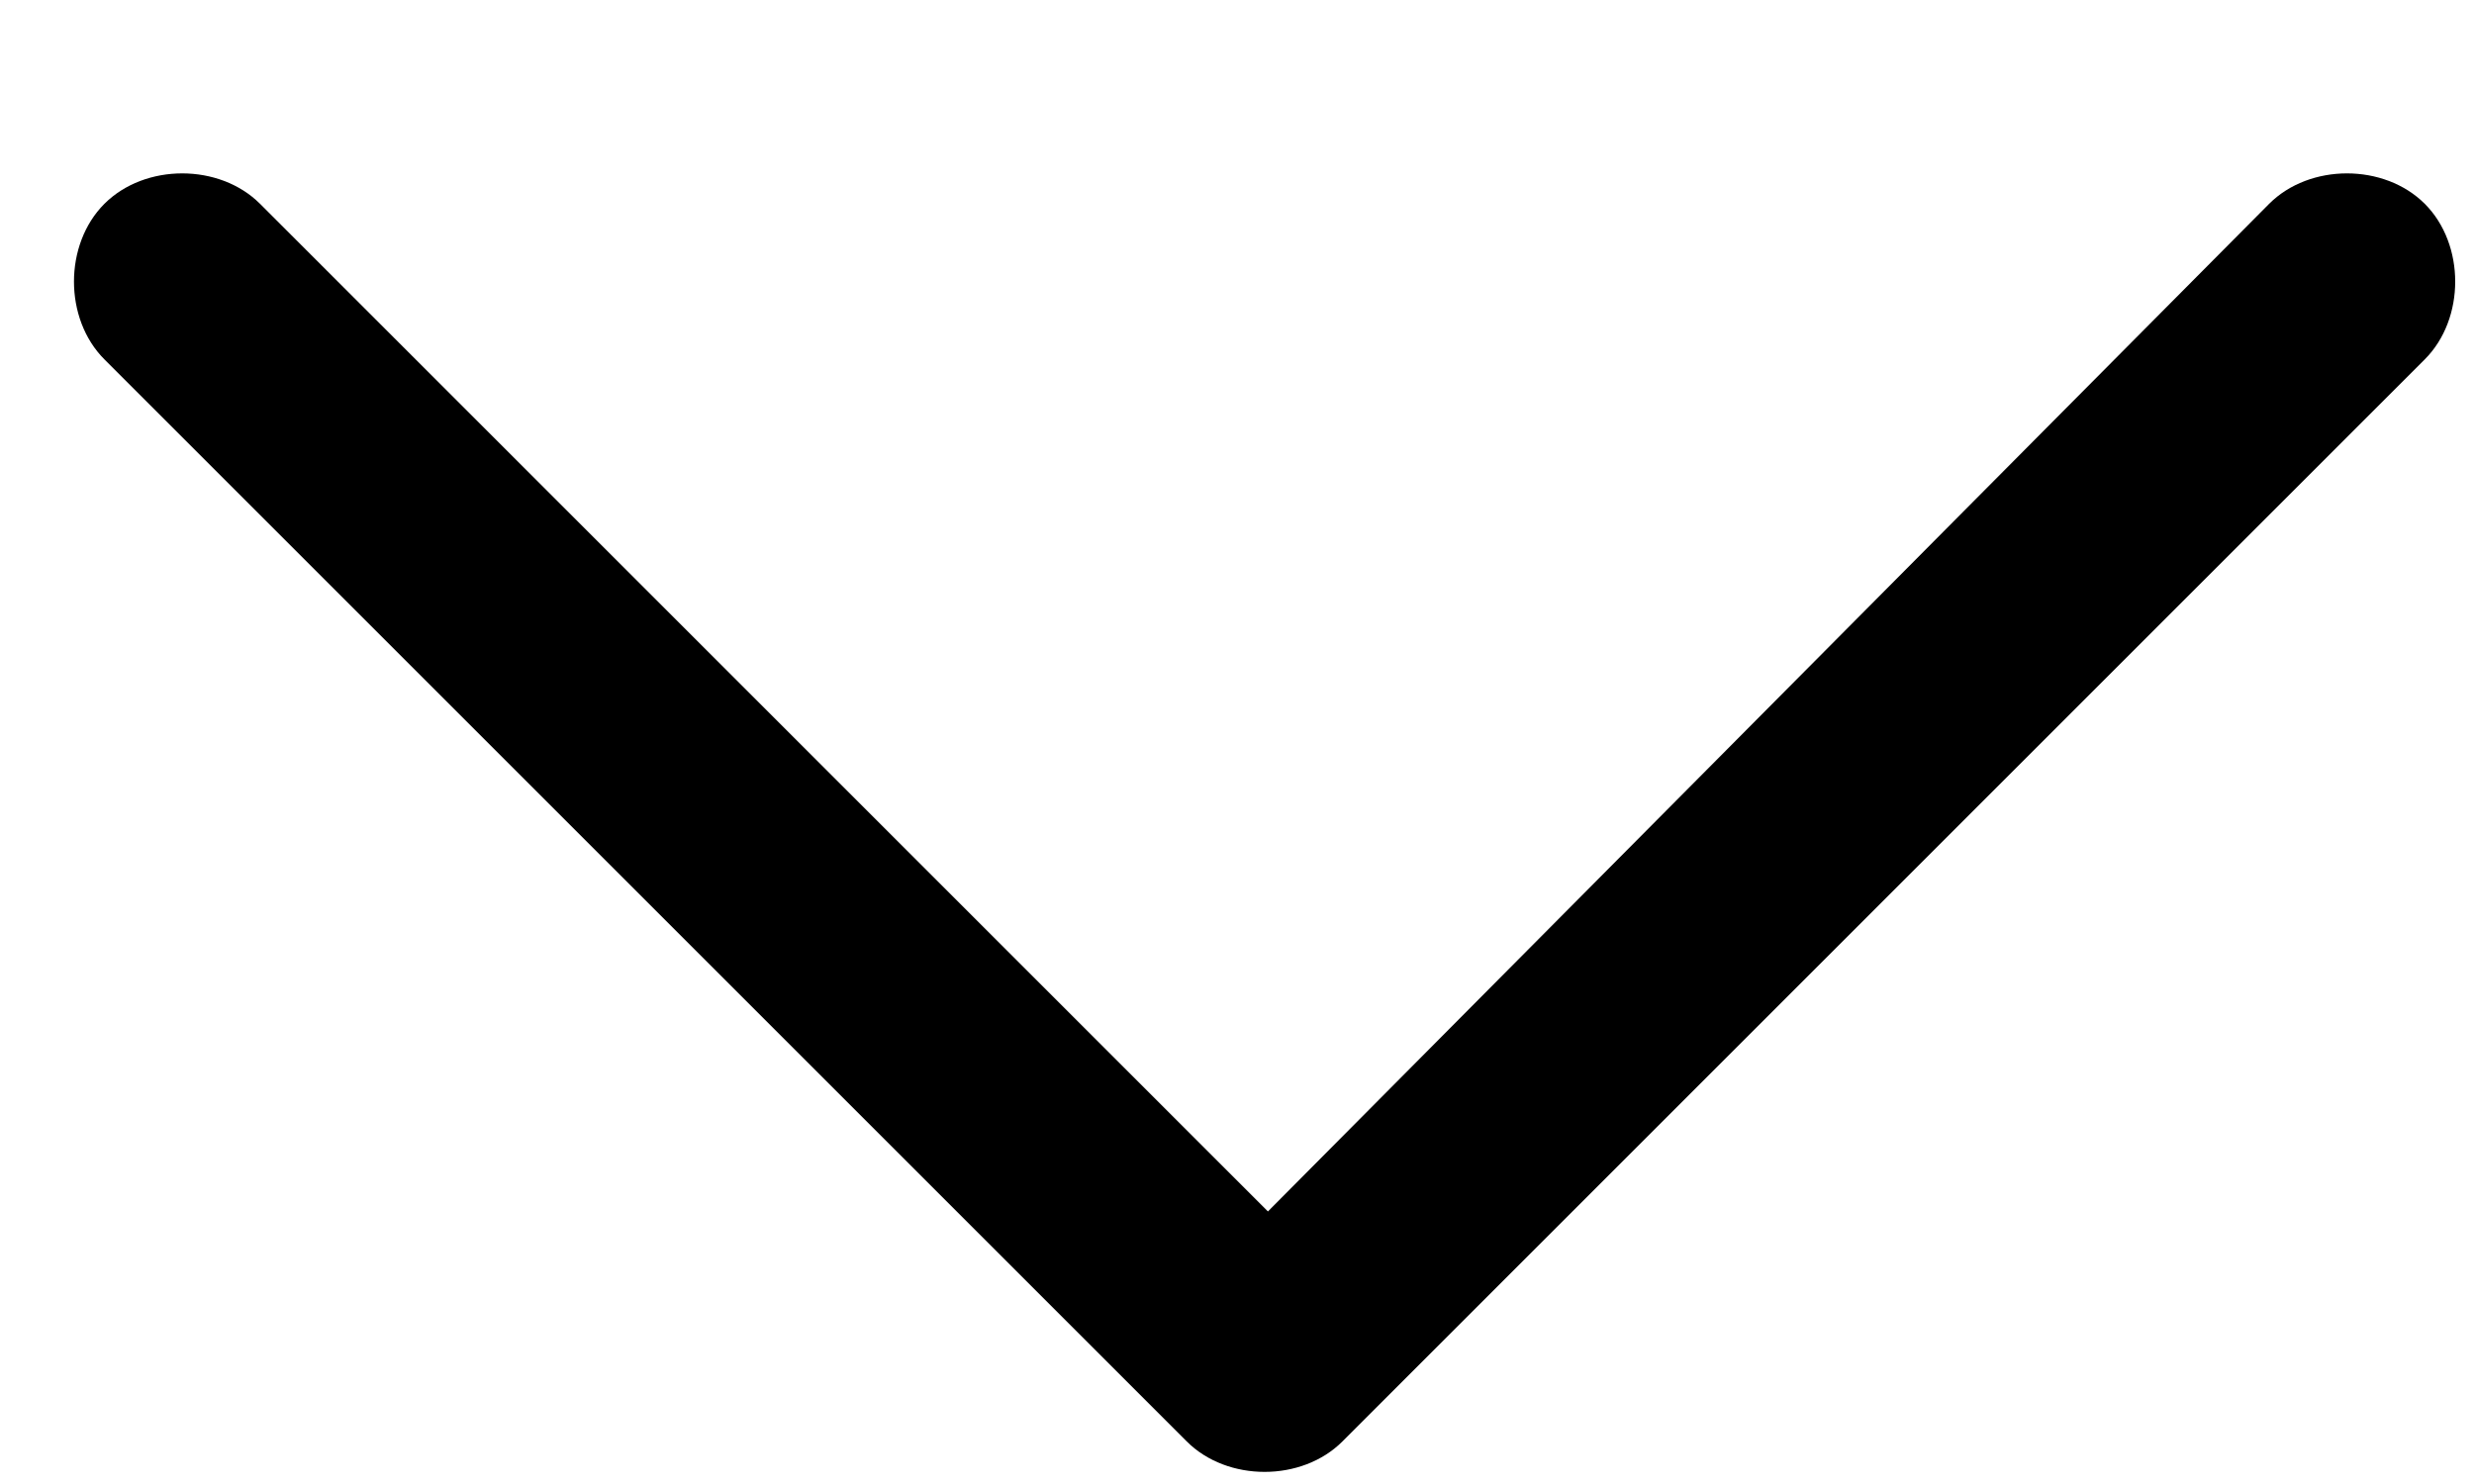 <svg width="10" height="6" viewBox="0 0 10 6" fill="none" xmlns="http://www.w3.org/2000/svg">
<path d="M4.797 5.828C4.961 5.992 5.262 5.992 5.426 5.828L9.801 1.453C9.965 1.289 9.965 0.988 9.801 0.824C9.637 0.66 9.336 0.66 9.172 0.824L5.125 4.898L1.051 0.824C0.887 0.66 0.586 0.66 0.422 0.824C0.258 0.988 0.258 1.289 0.422 1.453L4.797 5.828Z" fill="currentColor"/>
</svg>
